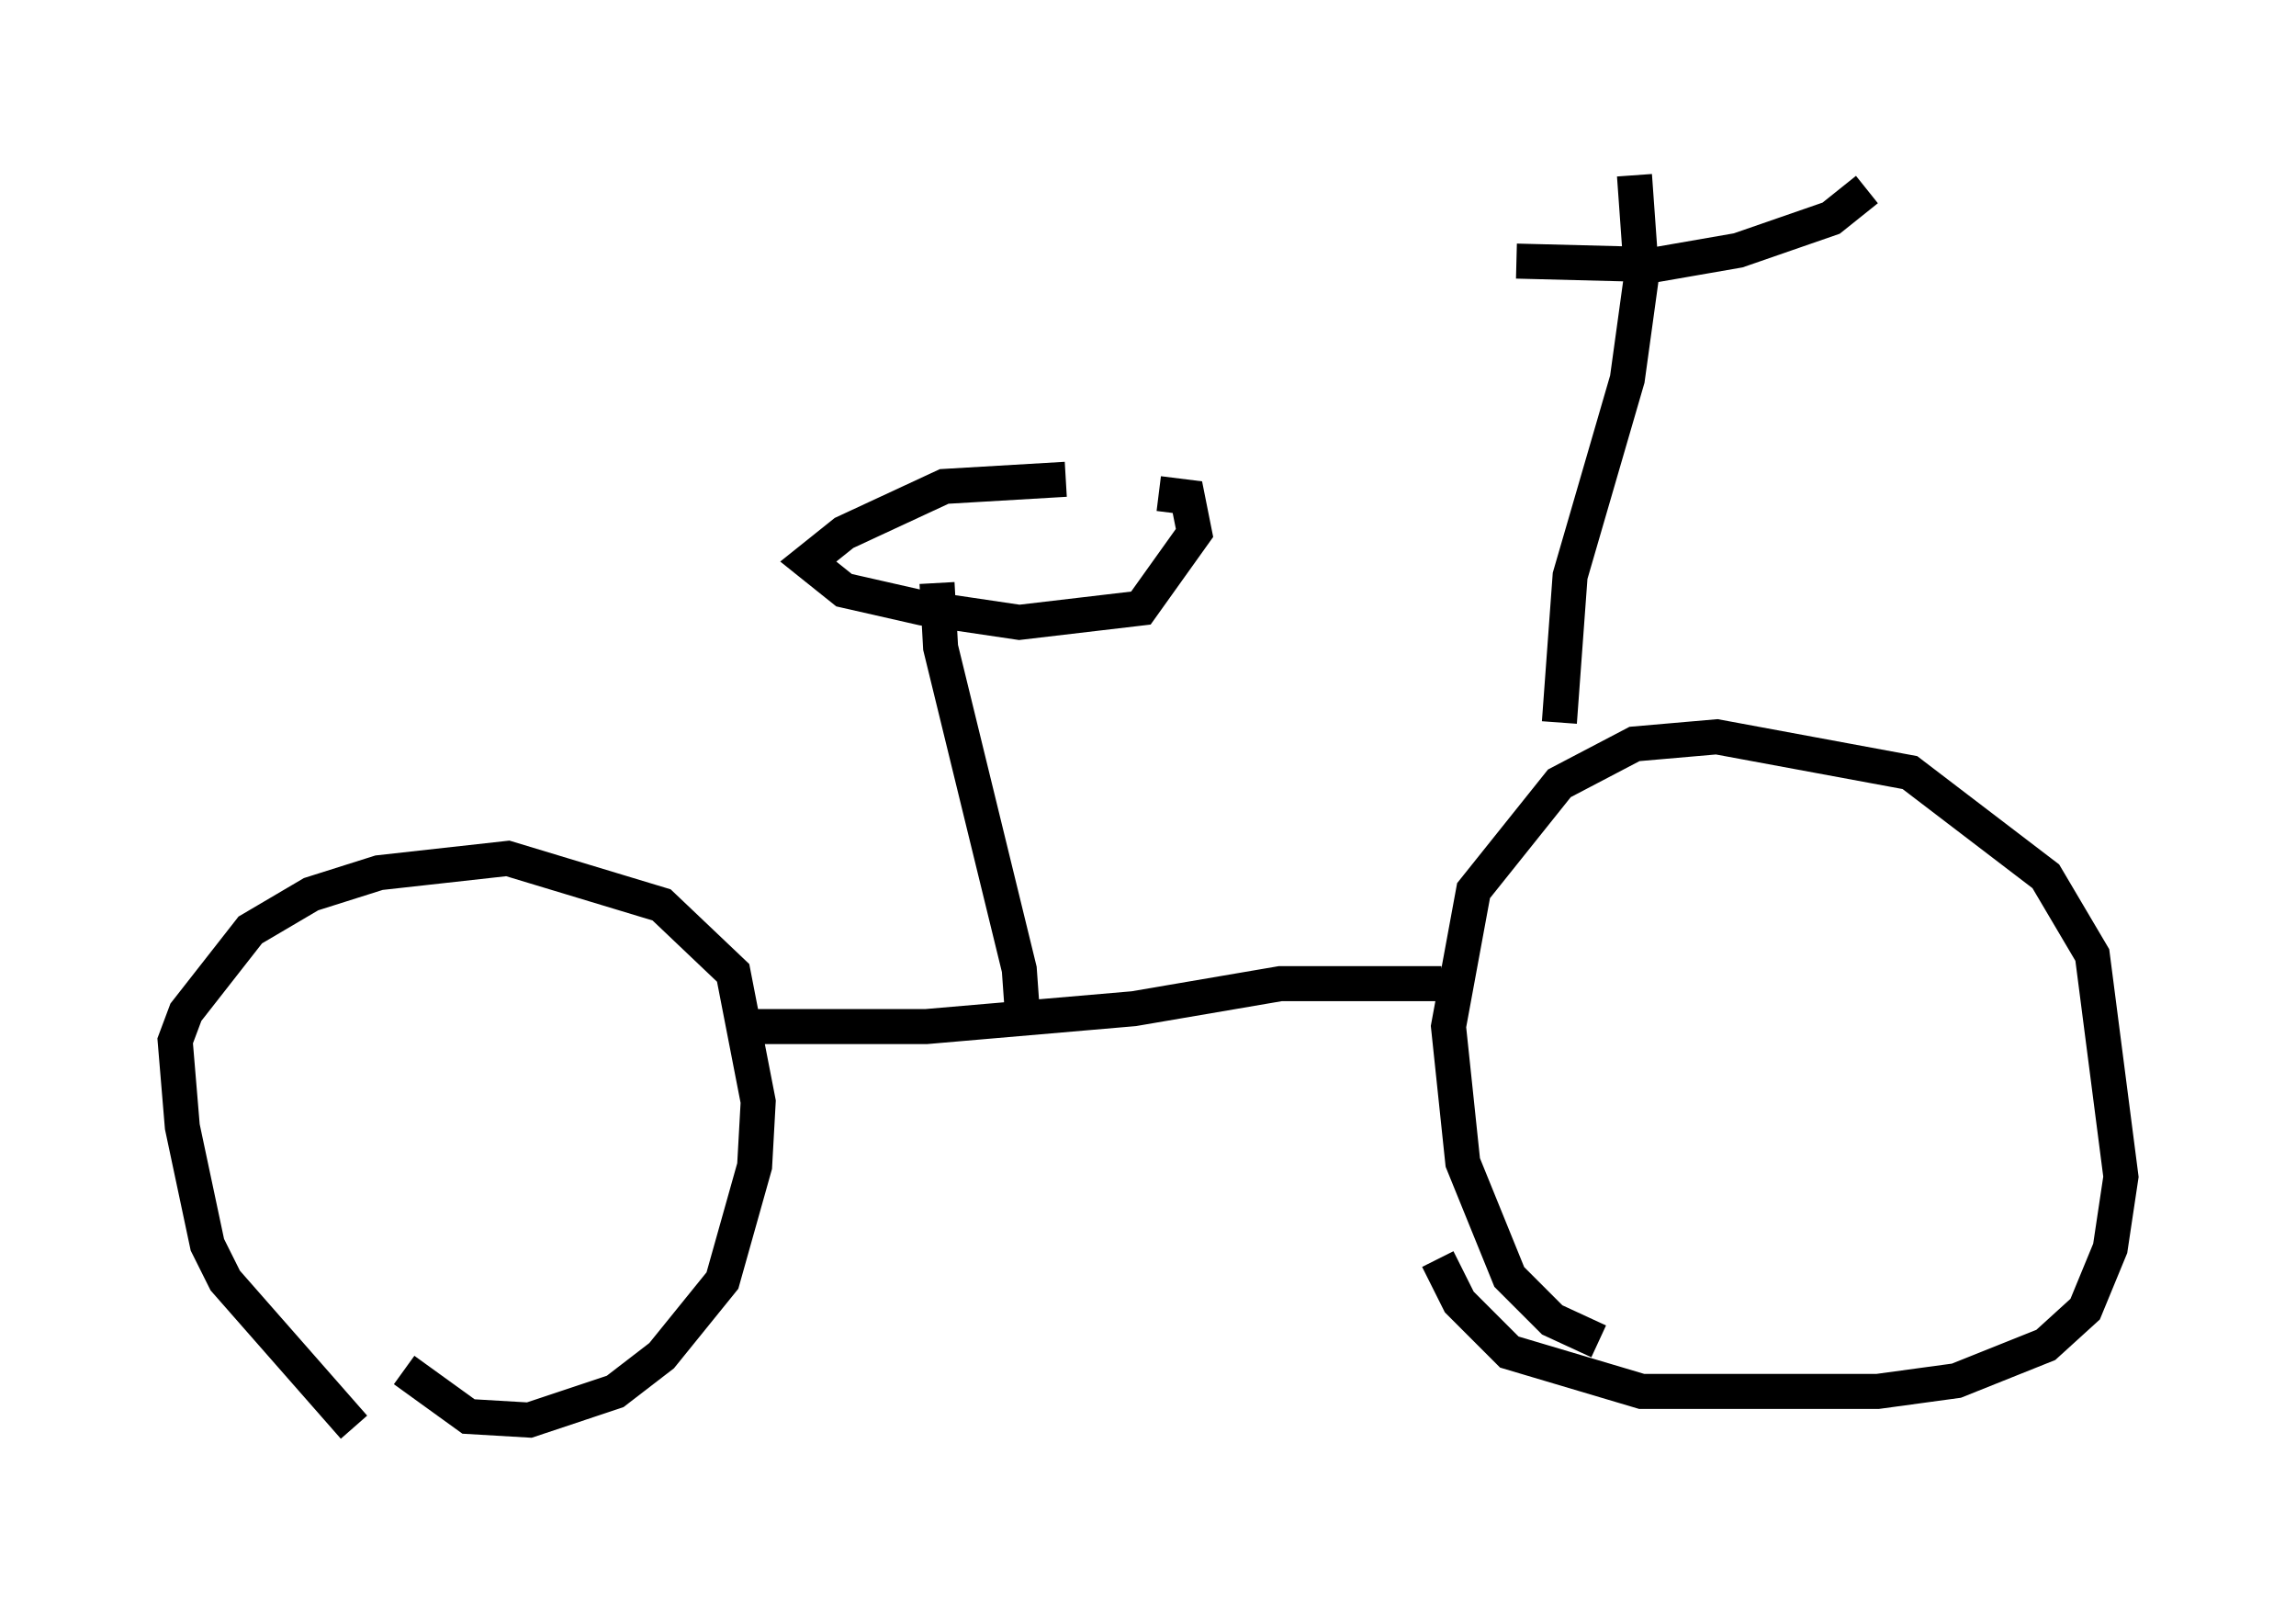 <?xml version="1.0" encoding="utf-8" ?>
<svg baseProfile="full" height="46.342" version="1.1" width="65.534" xmlns="http://www.w3.org/2000/svg" xmlns:ev="http://www.w3.org/2001/xml-events" xmlns:xlink="http://www.w3.org/1999/xlink"><defs /><rect fill="white" height="46.342" width="65.534" x="0" y="0" /><path d="M12.758, 41.342 m-2.654, -0.613 l-3.675, -4.185 -0.51, -1.021 l-0.715, -3.369 -0.204, -2.45 l0.306, -0.817 1.838, -2.348 l1.735, -1.021 1.94, -0.613 l3.675, -0.408 4.39, 1.327 l2.042, 1.94 0.715, 3.675 l-0.102, 1.838 -0.919, 3.267 l-1.735, 2.144 -1.327, 1.021 l-2.45, 0.817 -1.735, -0.102 l-1.838, -1.327 m34.096, -0.817 l-1.327, -0.613 -1.225, -1.225 l-1.327, -3.267 -0.408, -3.879 l0.715, -3.879 2.45, -3.063 l2.144, -1.123 2.348, -0.204 l5.513, 1.021 3.879, 2.96 l1.327, 2.246 0.817, 6.329 l-0.306, 2.042 -0.715, 1.735 l-1.123, 1.021 -2.552, 1.021 l-2.246, 0.306 -6.738, 0.0 l-3.777, -1.123 -1.429, -1.429 l-0.613, -1.225 m-20.111, -6.635 l5.513, 0.0 5.921, -0.51 l4.185, -0.715 4.594, 0.0 m3.369, -7.452 l0.306, -4.185 1.633, -5.615 l0.408, -2.96 -0.204, -2.858 m-3.369, 2.45 l3.981, 0.102 2.348, -0.408 l2.654, -0.919 1.021, -0.817 m-24.092, 23.684 l-0.102, -1.429 -2.246, -9.188 l-0.102, -1.838 m3.675, -2.96 l-3.471, 0.204 -2.858, 1.327 l-1.021, 0.817 1.021, 0.817 l2.246, 0.51 2.756, 0.408 l3.471, -0.408 1.531, -2.144 l-0.204, -1.021 -0.817, -0.102 " fill="none" stroke="black" stroke-width="1" /></svg>